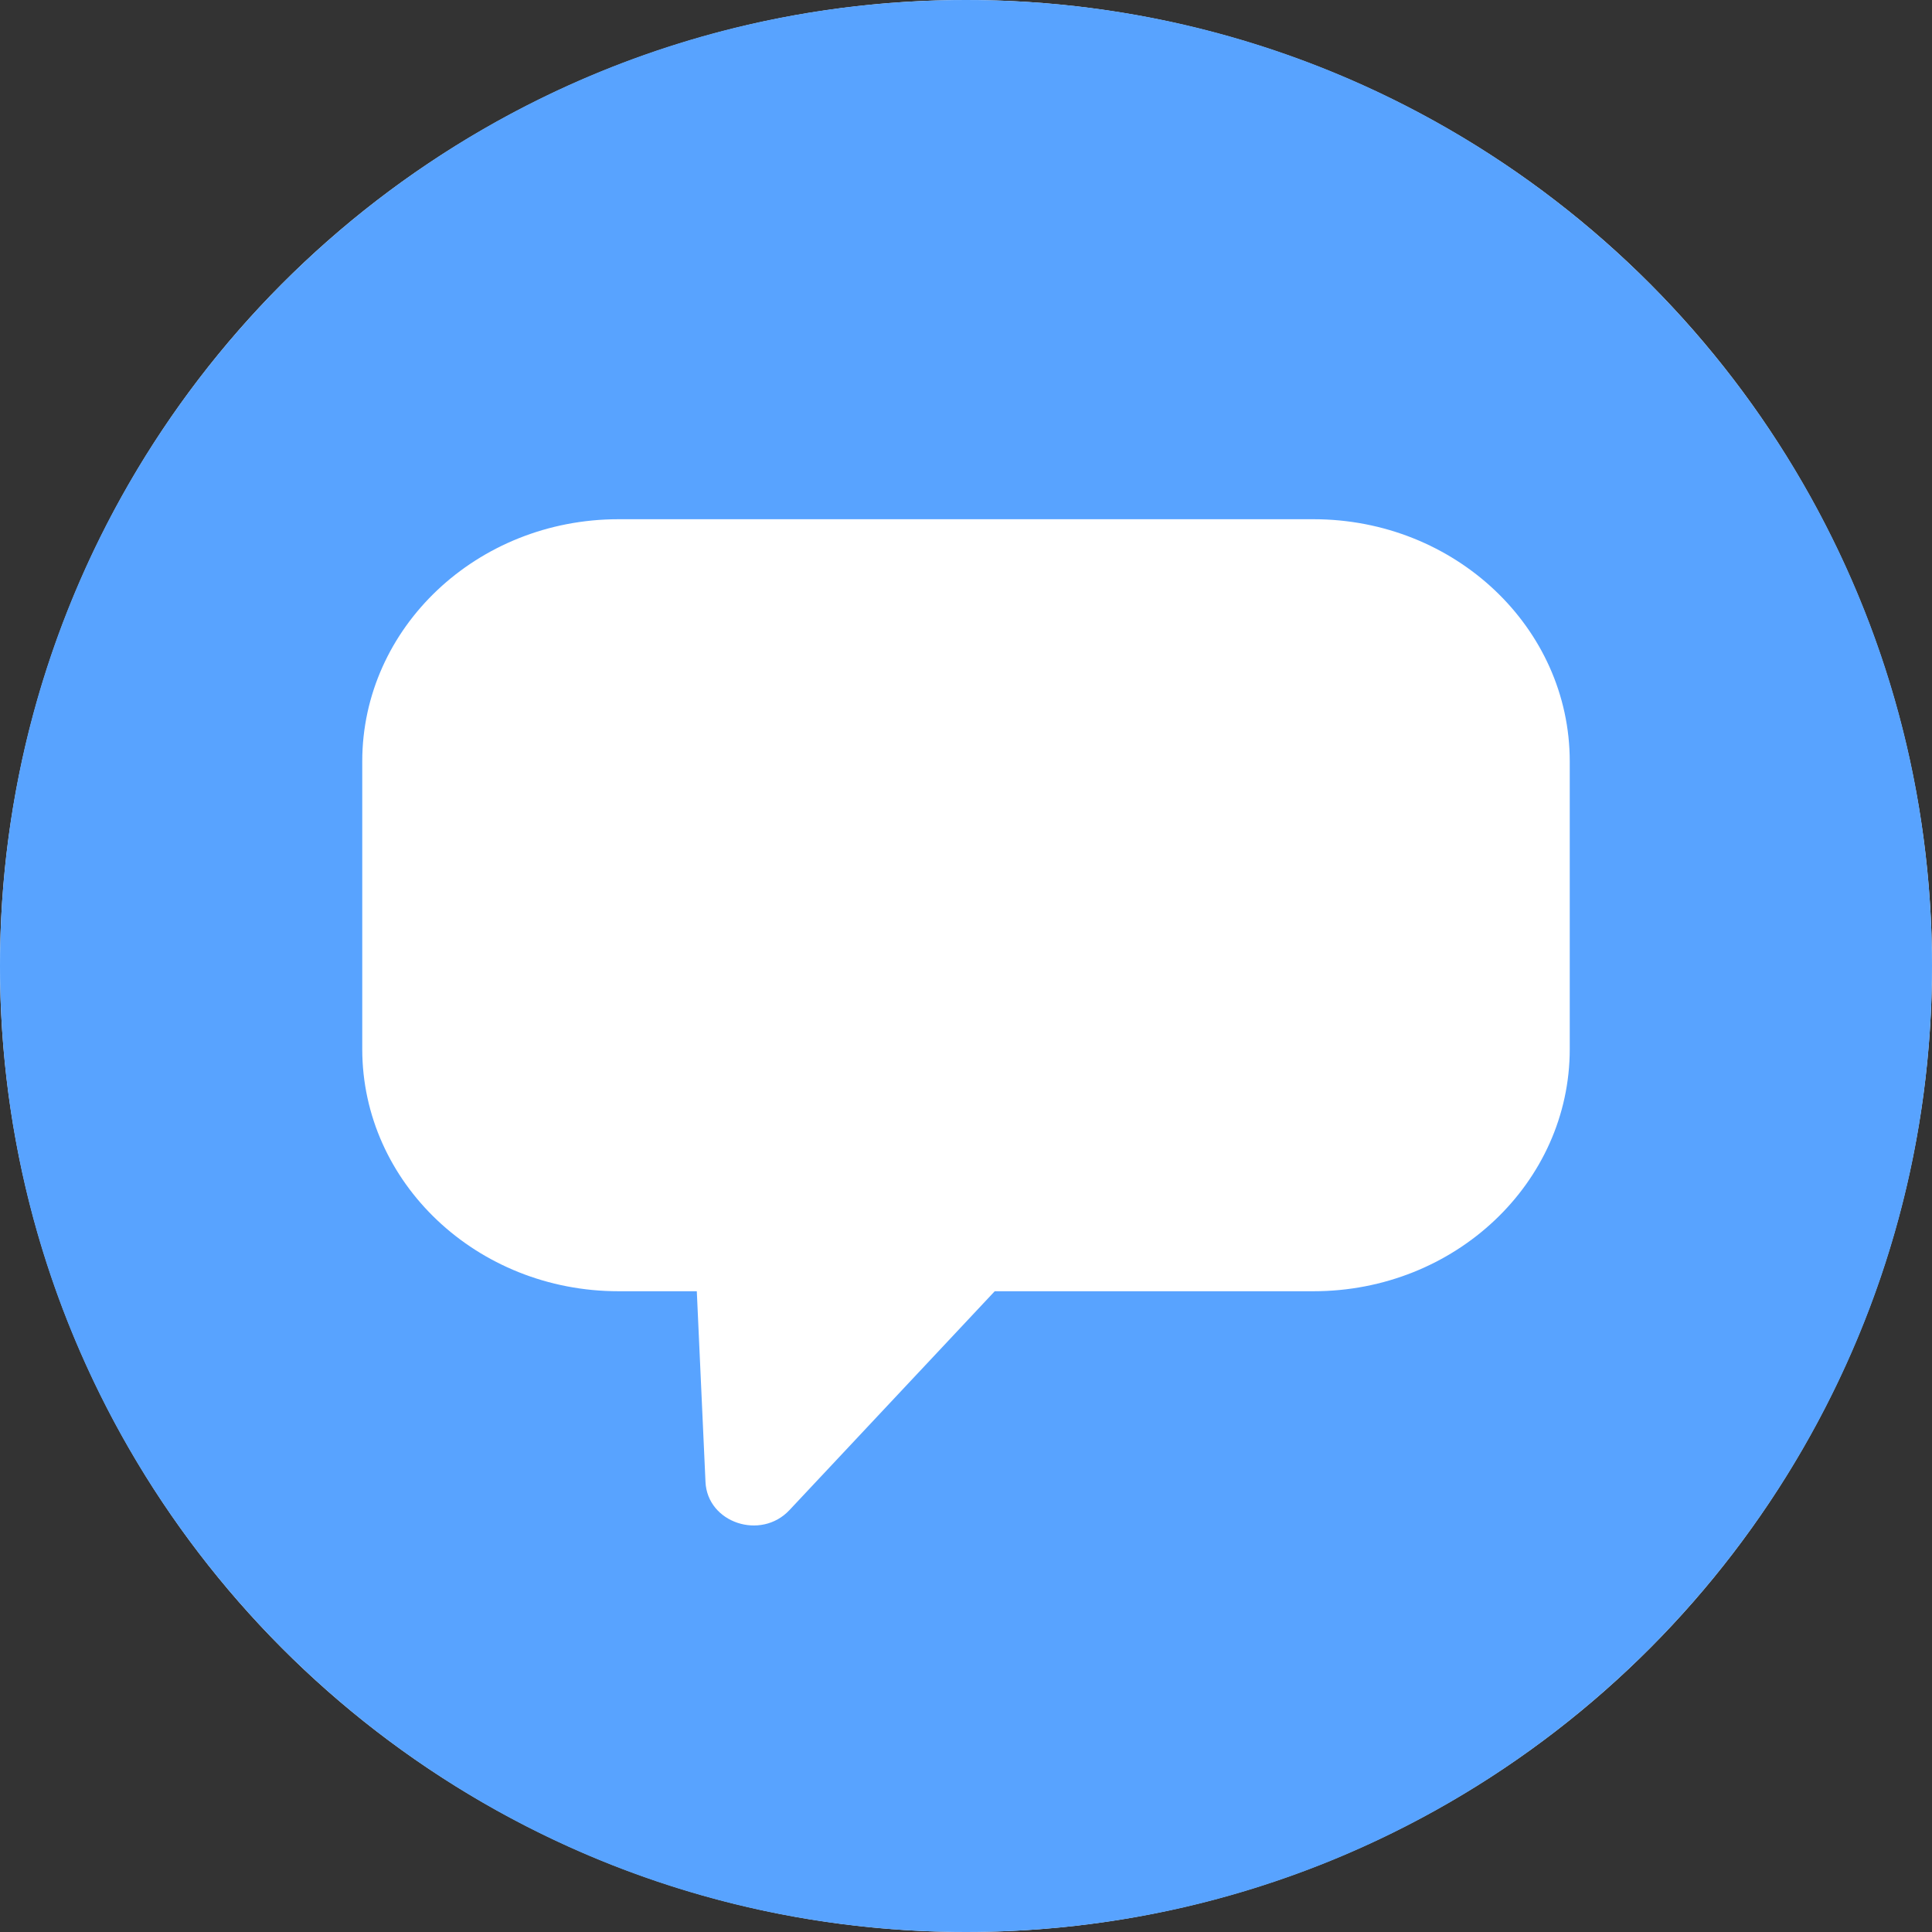 <svg width="480" height="480" viewBox="0 0 480 480" fill="#58A3FF" xmlns="http://www.w3.org/2000/svg">
<rect x="0" y="0" width="480" height="480" fill="#333333" stroke="none"/>
<circle cx="240" cy="240" r="240" fill="#fff"/>
<path d="M240 480C372.548 480 480 372.548 480 240C480 107.452 372.548 0 240 0C107.452 0 0 107.452 0 240C0 372.548 107.452 480 240 480ZM90 189.174C90 155.941 118.502 129 153.66 129H326.34C361.498 129 390 155.941 390 189.174V260.63C390 293.863 361.498 320.804 326.34 320.804H247.139L196.134 375.183C189.015 382.774 175.739 378.319 175.277 368.184L173.118 320.804H153.66C118.502 320.804 90 293.863 90 260.63V189.174Z"/>
</svg>
